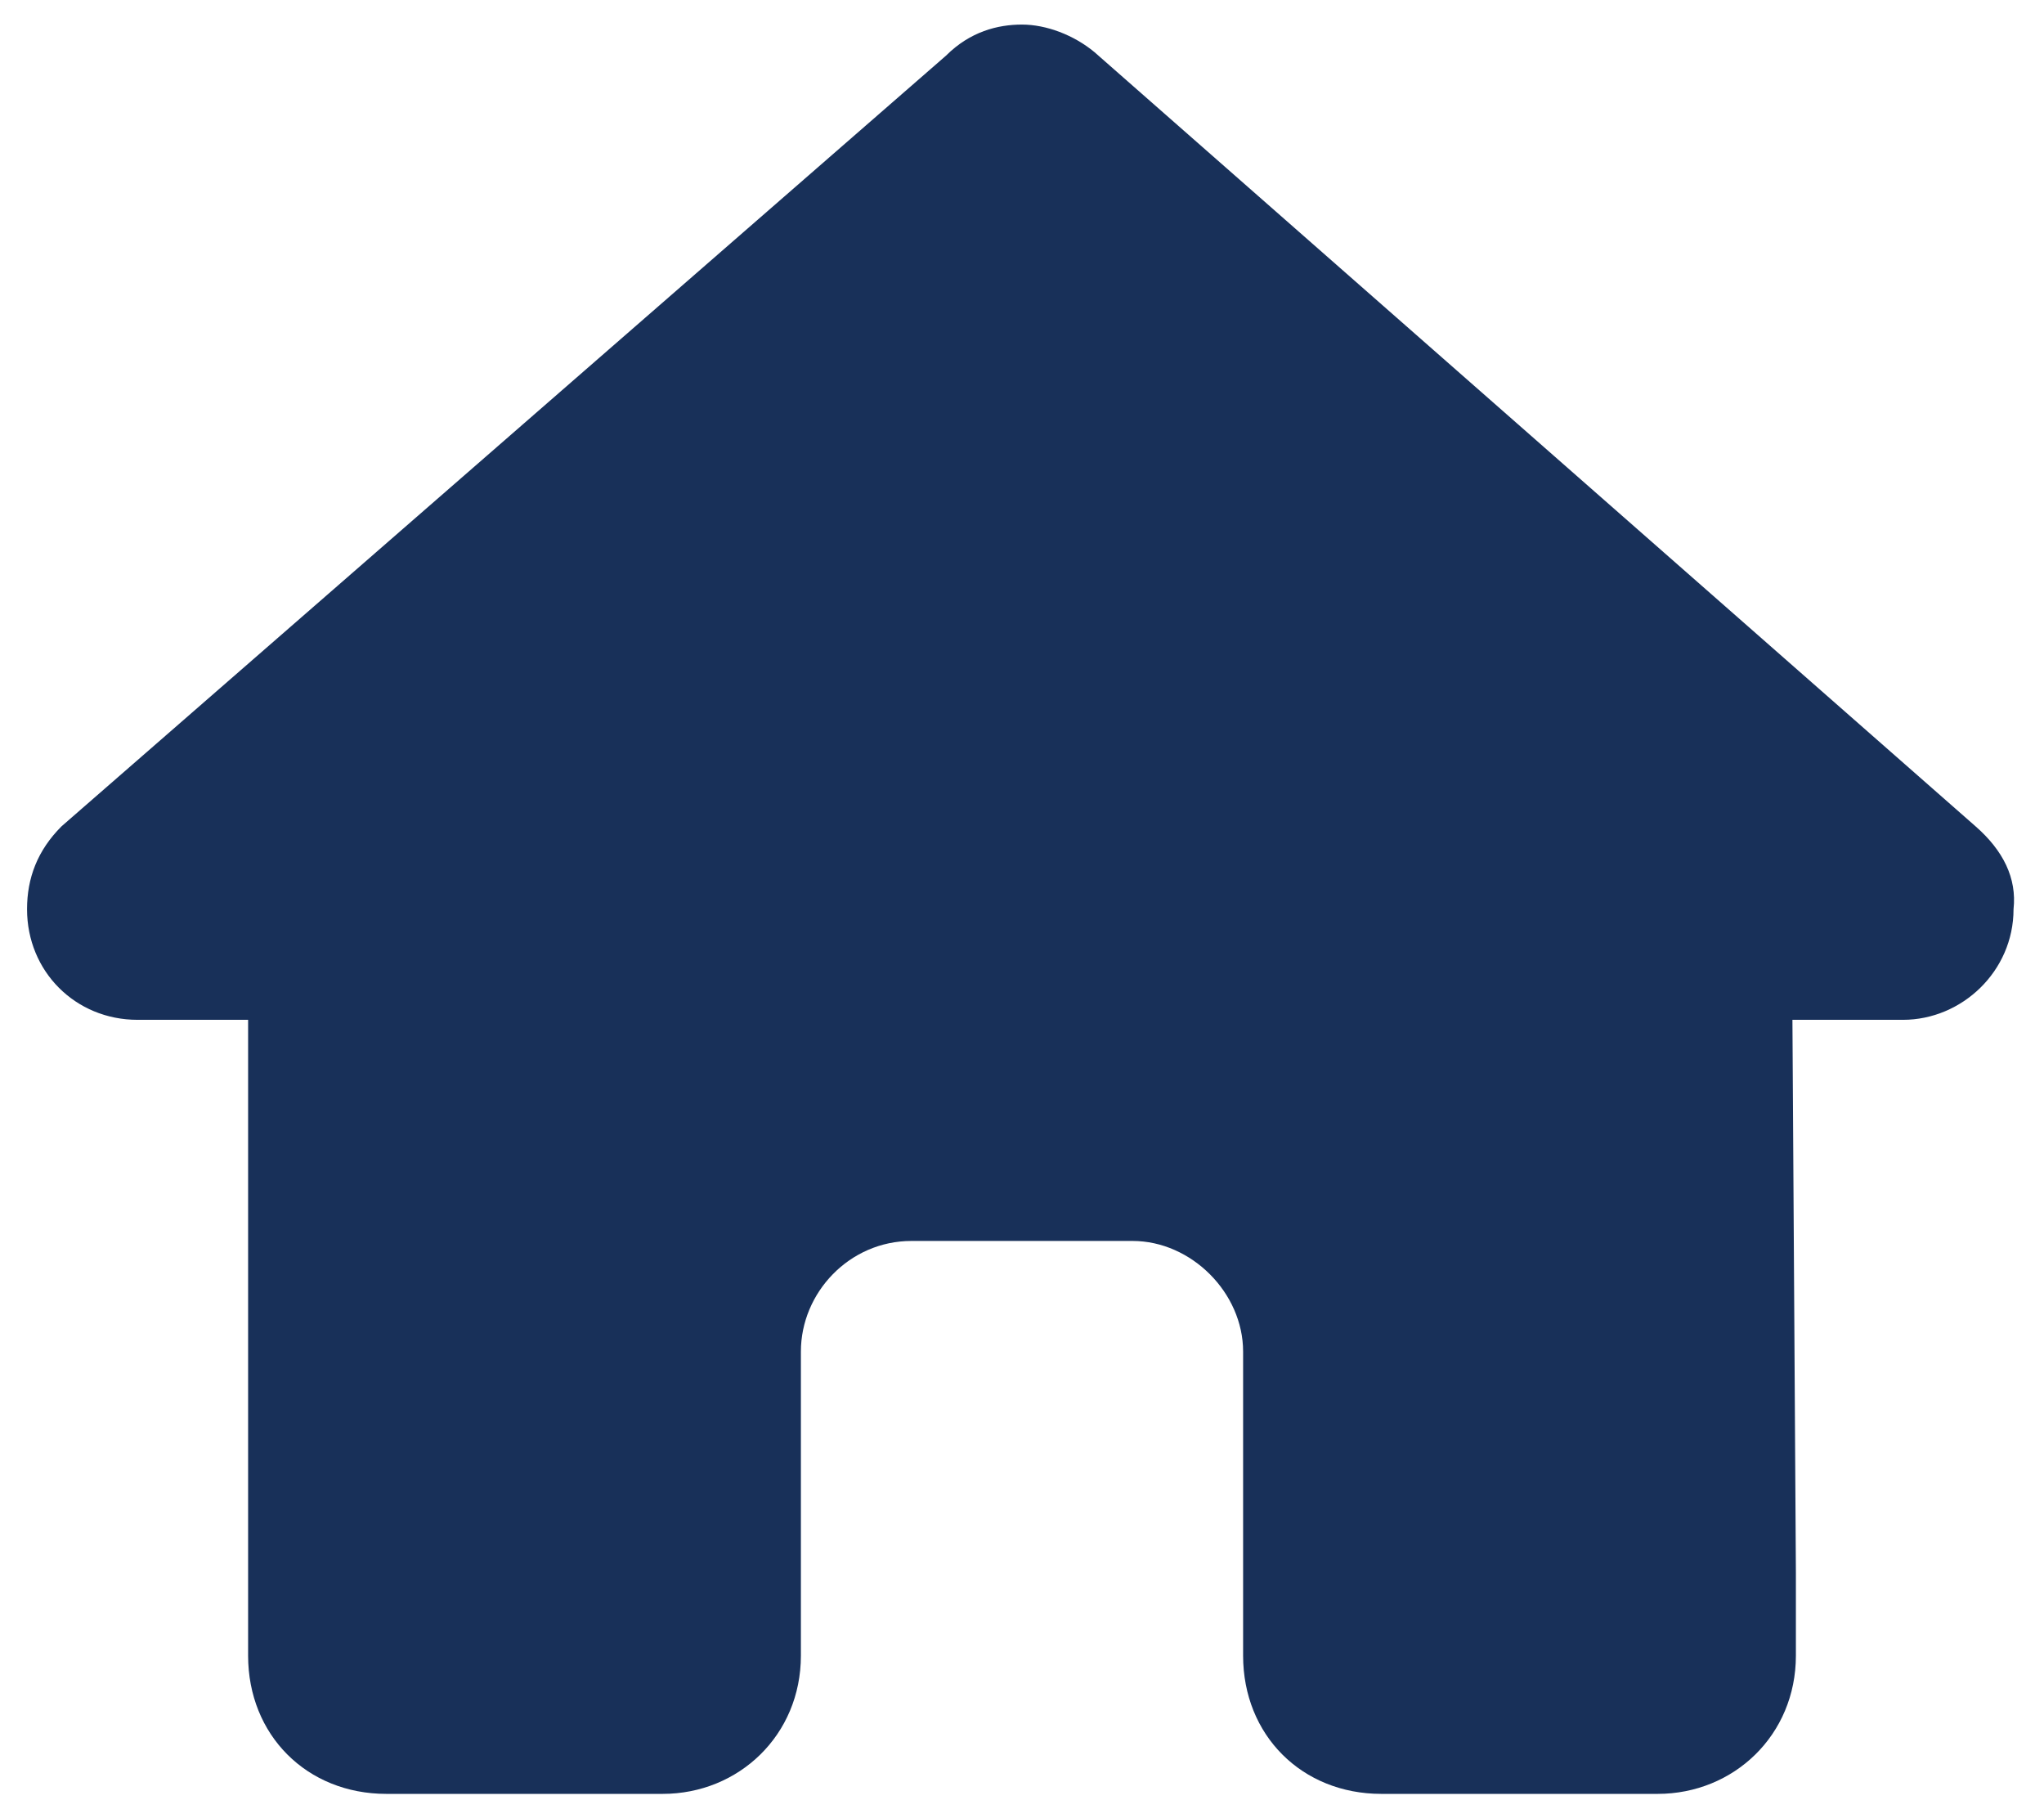 <svg width="52" height="46" viewBox="0 0 52 46" fill="none" xmlns="http://www.w3.org/2000/svg">
<path d="M51.225 23.125C51.225 24.707 49.906 25.938 48.412 25.938H45.6L45.688 40C45.688 40.264 45.688 40.527 45.688 40.703V42.109C45.688 44.131 44.105 45.625 42.172 45.625H40.766C40.59 45.625 40.502 45.625 40.414 45.625C40.326 45.625 40.15 45.625 40.062 45.625H35.141C33.119 45.625 31.625 44.131 31.625 42.109V34.375C31.625 32.881 30.307 31.562 28.812 31.562H23.188C21.605 31.562 20.375 32.881 20.375 34.375V42.109C20.375 44.131 18.793 45.625 16.859 45.625H11.938C11.762 45.625 11.674 45.625 11.498 45.625C11.41 45.625 11.322 45.625 11.234 45.625H9.828C7.807 45.625 6.312 44.131 6.312 42.109V32.266C6.312 32.266 6.312 32.178 6.312 32.09V25.938H3.5C1.918 25.938 0.688 24.707 0.688 23.125C0.688 22.334 0.951 21.631 1.566 21.016L24.066 1.416C24.682 0.801 25.385 0.625 26 0.625C26.615 0.625 27.318 0.889 27.846 1.328L50.258 21.016C50.961 21.631 51.312 22.334 51.225 23.125Z" fill="#183059"/>
</svg>
